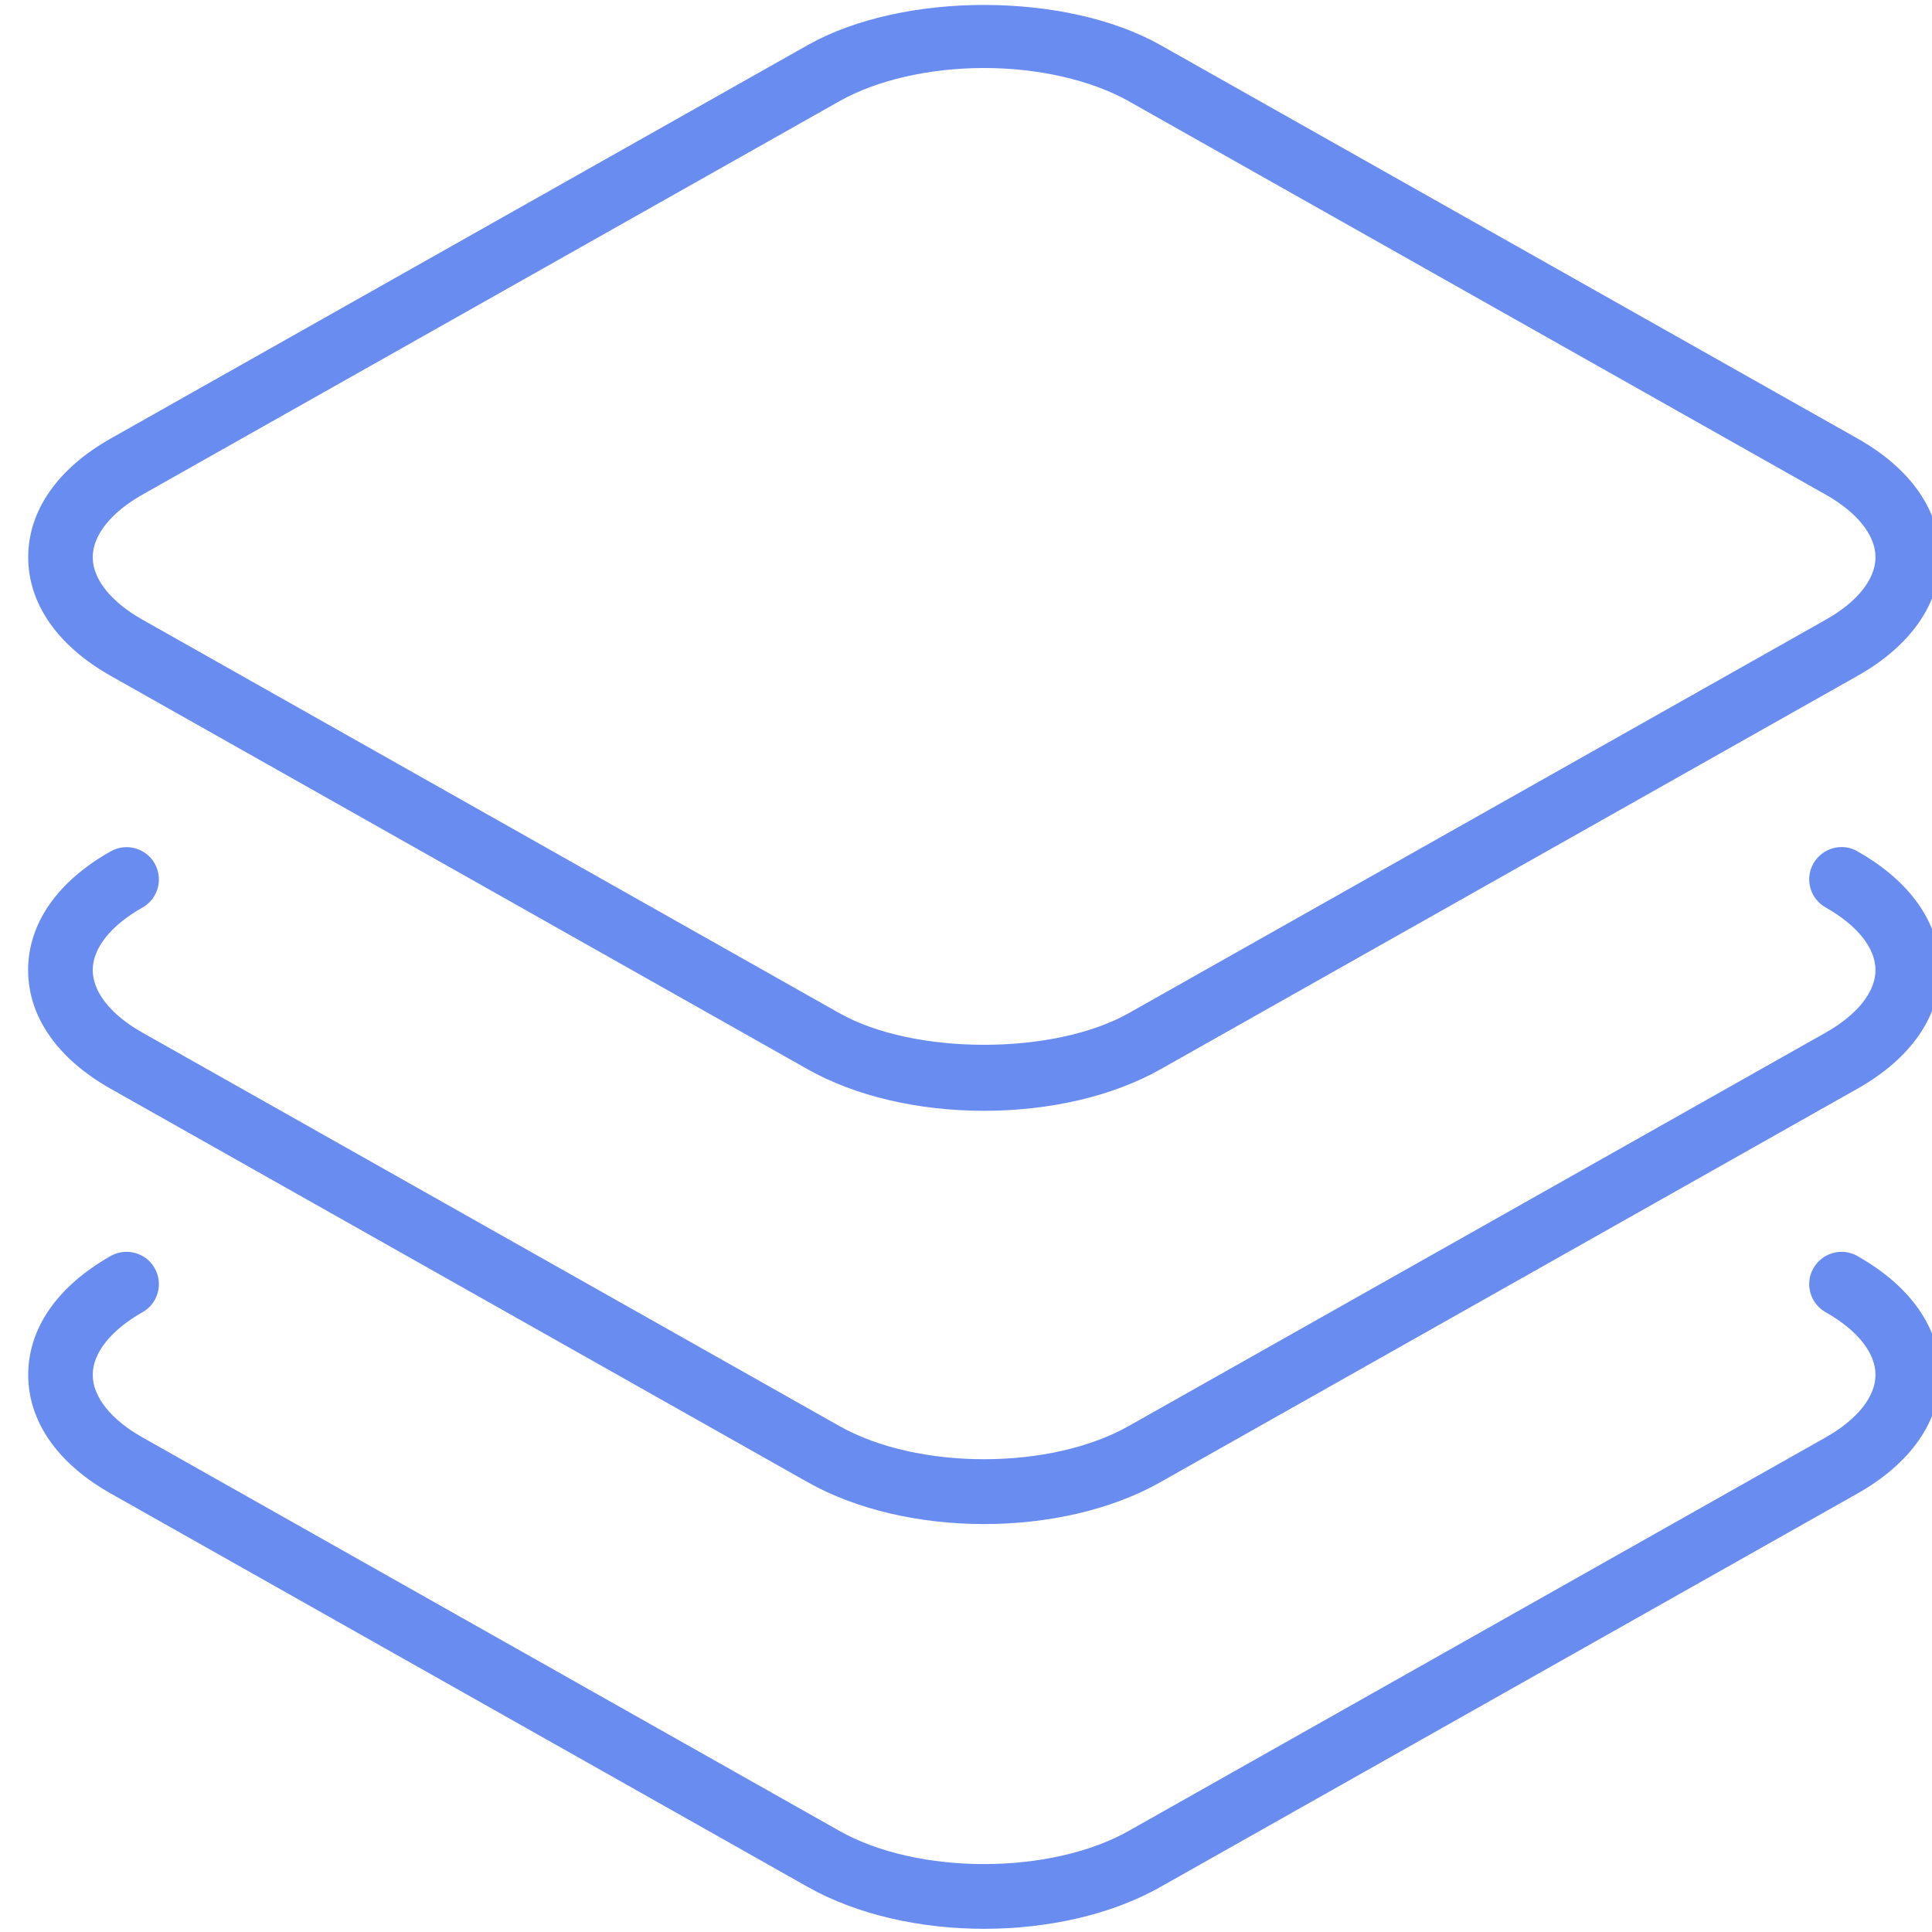 <!-- Generated by IcoMoon.io -->
<svg version="1.1" xmlns="http://www.w3.org/2000/svg" width="20" height="20" viewBox="0 0 20 20">
<title>layers1</title>
<path fill="#698cf0" d="M19.228 4.539l-7.214-4.072c-0.982-0.554-2.669-0.555-3.653 0l-7.214 4.072c-0.552 0.312-0.855 0.748-0.855 1.229s0.304 0.918 0.855 1.229l7.214 4.072c0.491 0.277 1.14 0.43 1.826 0.43s1.336-0.153 1.827-0.43l7.214-4.072c0.552-0.311 0.856-0.748 0.856-1.229s-0.304-0.918-0.856-1.229zM18.899 6.416l-7.214 4.072c-0.774 0.437-2.223 0.437-2.996 0l-7.214-4.073c-0.328-0.185-0.515-0.421-0.515-0.647s0.188-0.463 0.515-0.648l7.214-4.072c0.387-0.219 0.933-0.344 1.498-0.344s1.111 0.126 1.498 0.344l7.214 4.072c0.328 0.185 0.516 0.421 0.516 0.648s-0.187 0.463-0.515 0.647zM19.228 8.812c-0.16-0.091-0.364-0.034-0.456 0.127-0.091 0.161-0.034 0.364 0.127 0.455 0.328 0.185 0.516 0.421 0.516 0.648s-0.188 0.462-0.516 0.648l-7.214 4.072c-0.811 0.458-2.184 0.459-2.996 0l-7.214-4.072c-0.328-0.185-0.515-0.421-0.515-0.648s0.188-0.463 0.515-0.647c0.161-0.091 0.217-0.294 0.127-0.455s-0.296-0.218-0.456-0.127c-0.552 0.311-0.855 0.748-0.855 1.229s0.303 0.918 0.855 1.229l7.214 4.072c0.512 0.289 1.169 0.434 1.826 0.434s1.315-0.144 1.827-0.434l7.214-4.072c0.552-0.311 0.856-0.748 0.856-1.229s-0.304-0.918-0.855-1.229zM19.228 13.002c-0.16-0.091-0.364-0.034-0.456 0.127-0.091 0.161-0.034 0.364 0.127 0.455 0.328 0.185 0.516 0.421 0.516 0.648s-0.188 0.462-0.516 0.648l-7.214 4.073c-0.811 0.458-2.184 0.459-2.996 0l-7.214-4.073c-0.328-0.185-0.515-0.421-0.515-0.648s0.188-0.462 0.515-0.648c0.161-0.091 0.217-0.294 0.127-0.455s-0.296-0.218-0.456-0.127c-0.551 0.312-0.854 0.748-0.854 1.23s0.303 0.918 0.855 1.229l7.214 4.072c0.512 0.289 1.169 0.434 1.826 0.434s1.315-0.144 1.827-0.434l7.214-4.072c0.552-0.312 0.856-0.748 0.856-1.229s-0.304-0.918-0.856-1.229z"></path>
</svg>
